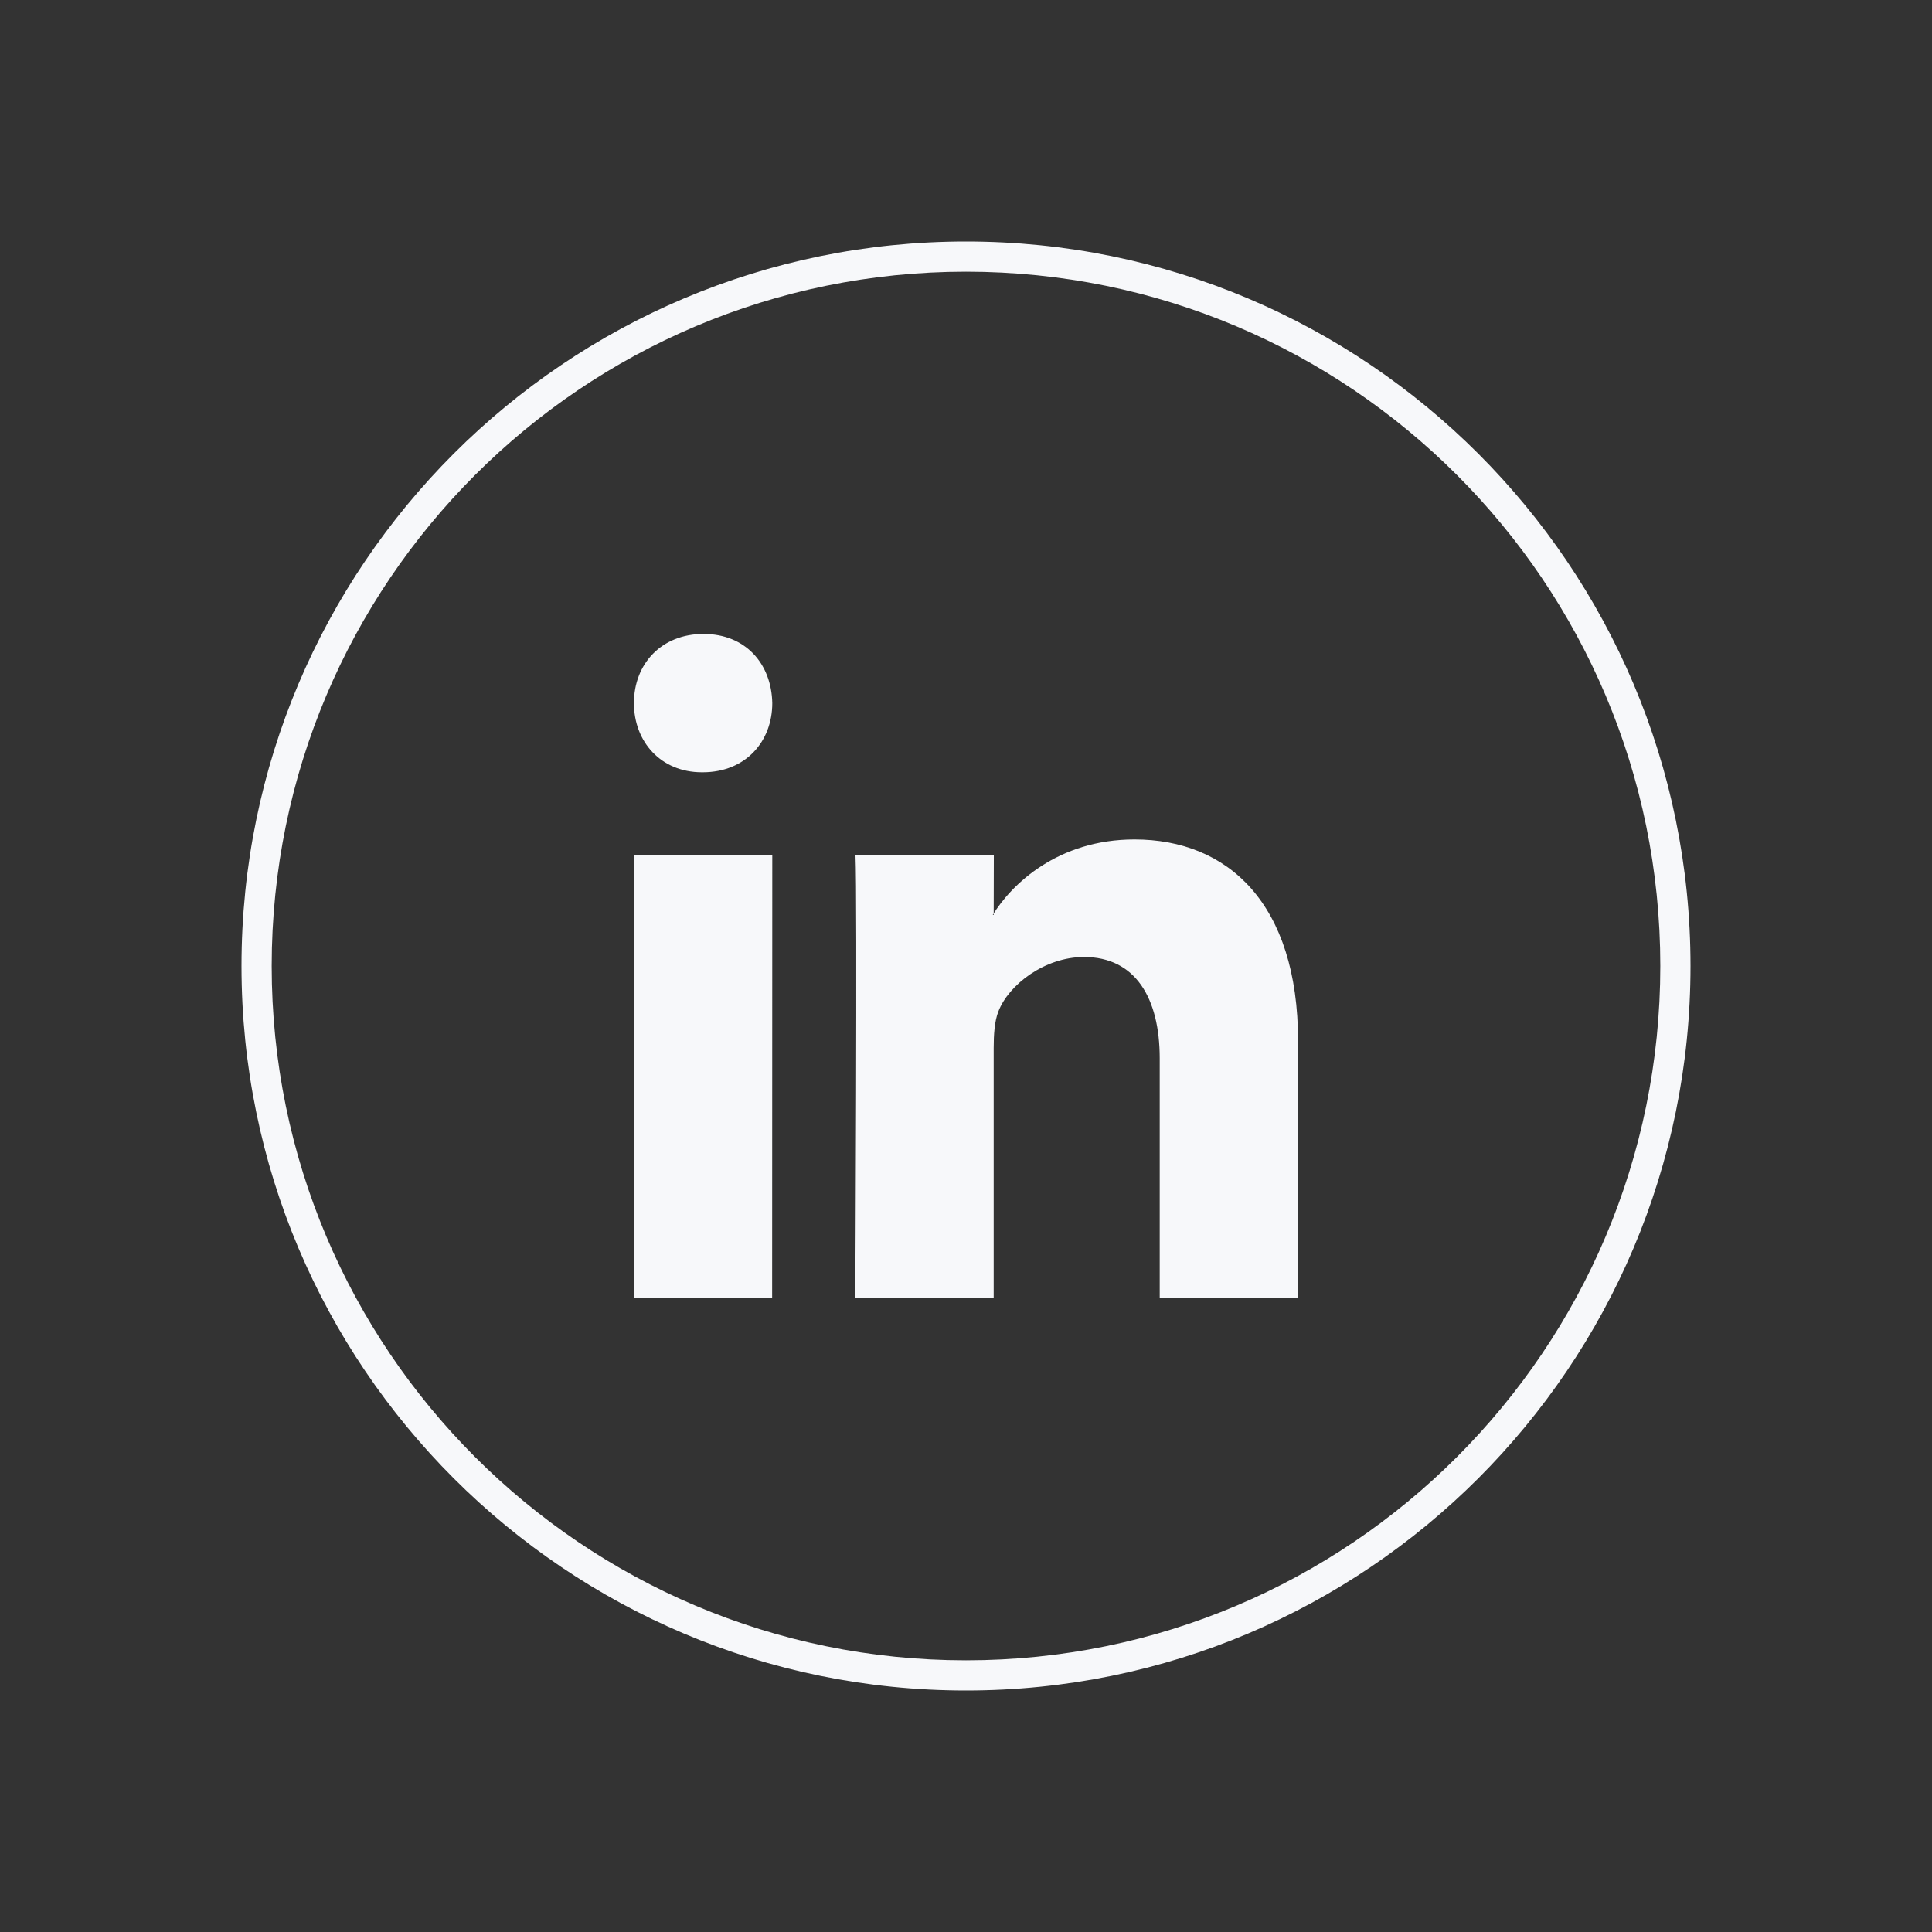<svg width="64" height="64" viewBox="0 0 64 64" fill="none" xmlns="http://www.w3.org/2000/svg">
<rect x="0" y="0" width="64" height="64" fill="#333333" stroke="none"/>
<path fill-rule="evenodd" clip-rule="evenodd" d="M25.578 43L25.583 28.333H21.006L21 43H25.578ZM23.278 25.583C24.699 25.583 25.583 24.564 25.583 23.291C25.557 21.99 24.699 21 23.305 21C21.911 21 21 21.991 21 23.291C21 24.564 21.884 25.583 23.252 25.583H23.278ZM28.333 43H32.917V34.71C32.917 34.267 32.947 33.823 33.072 33.507C33.412 32.62 34.609 31.702 35.909 31.702C37.612 31.702 38.417 33.063 38.417 35.059L38.417 43L43 43V34.489C43 29.929 40.678 27.808 37.581 27.808C35.042 27.808 33.505 29.296 32.886 30.309H32.917L32.922 28.333H28.339C28.401 29.726 28.333 43 28.333 43Z" fill="#F7F8FA"/>
<path fill-rule="evenodd" clip-rule="evenodd" d="M32 55C44.703 55 55 44.703 55 32C55 19.297 44.703 9 32 9C19.297 9 9 19.297 9 32C9 44.703 19.297 55 32 55ZM32 56C45.255 56 56 45.255 56 32C56 18.745 45.255 8 32 8C18.745 8 8 18.745 8 32C8 45.255 18.745 56 32 56Z" fill="#F7F8FA"/>
</svg>
